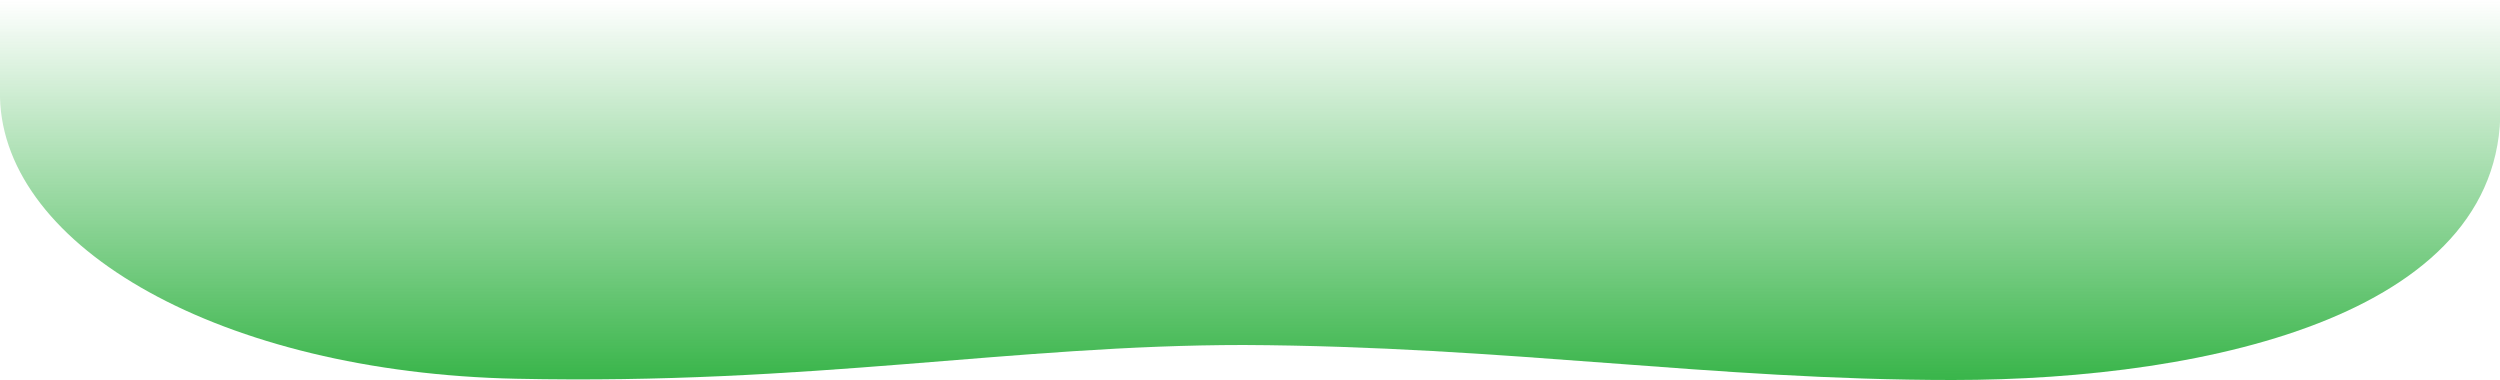 <?xml version="1.0" encoding="utf-8"?>
<!-- Generator: Adobe Illustrator 19.0.0, SVG Export Plug-In . SVG Version: 6.00 Build 0)  -->
<!DOCTYPE svg PUBLIC "-//W3C//DTD SVG 1.1//EN" "http://www.w3.org/Graphics/SVG/1.1/DTD/svg11.dtd">
<svg version="1.1" id="Layer_1" xmlns="http://www.w3.org/2000/svg" xmlns:xlink="http://www.w3.org/1999/xlink" x="0px" y="0px"
	 viewBox="-205 167 200 30.4" style="enable-background:new -205 167 200 30.4;" xml:space="preserve">
<style type="text/css">
	.st0{clip-path:url(#SVGID_2_);}
	.st1{fill:url(#c19_1b);}
	.st2{fill:url(#c18_1b);}
	.st3{fill:url(#c17_1b);}
	.st4{fill:url(#c16_1b);}
	.st5{fill:url(#c15_1b);}
	.st6{fill:url(#c14_1b);}
	.st7{fill:url(#c13_1b);}
	.st8{fill:url(#c12_1b);}
	.st9{fill:url(#c11_1b);}
	.st10{fill:url(#c10_1b);}
	.st11{fill:url(#c9_1b);}
	.st12{fill:url(#c8_1b);}
	.st13{fill:url(#c7_1b);}
	.st14{fill:url(#c6_1b);}
	.st15{fill:url(#c5_1b);}
	.st16{fill:url(#c4_1b);}
	.st17{fill:url(#c3_1b);}
	.st18{fill:url(#c2_1b);}
	.st19{fill:url(#c1_1b);}
	.st20{fill:url(#c0_1b);}
</style>
<g id="grid">
</g>
<g>
	<defs>
		<path id="SVGID_1b" d="M-205,174.8c0.3,12,17.7,22,41.3,22.5s39.7-2.7,58.2-2.7c21.1,0.1,37.5,2.8,56.7,2.8
			c20.7,0,44.8-5.4,43.8-22.6c0-3,0-7.8,0-7.8h-200C-205,167-205,169.9-205,174.8z"/>
	</defs>
	<clipPath id="SVGID_2_">
		<use xlink:href="#SVGID_1b"  style="overflow:visible;"/>
	</clipPath>
	<g id="r45" class="st0">
		<linearGradient id="c19_1b" gradientUnits="userSpaceOnUse" x1="-200" y1="197.363" x2="-200" y2="167">
			<stop  offset="0" style="stop-color:#39B54A"/>
			<stop  offset="1" style="stop-color:#39B54A;stop-opacity:0"/>
		</linearGradient>
		<rect id="c19" x="-205" y="167" class="st1" width="10" height="30.4"/>
		<linearGradient id="c18_1b" gradientUnits="userSpaceOnUse" x1="-190" y1="197.363" x2="-190" y2="167">
			<stop  offset="0" style="stop-color:#39B54A"/>
			<stop  offset="1" style="stop-color:#39B54A;stop-opacity:0"/>
		</linearGradient>
		<rect id="c18" x="-195" y="167" class="st2" width="10" height="30.4"/>
		<linearGradient id="c17_1b" gradientUnits="userSpaceOnUse" x1="-180" y1="197.363" x2="-180" y2="167">
			<stop  offset="0" style="stop-color:#39B54A"/>
			<stop  offset="1" style="stop-color:#39B54A;stop-opacity:0"/>
		</linearGradient>
		<rect id="c17" x="-185" y="167" class="st3" width="10" height="30.4"/>
		<linearGradient id="c16_1b" gradientUnits="userSpaceOnUse" x1="-170" y1="197.363" x2="-170" y2="167">
			<stop  offset="0" style="stop-color:#39B54A"/>
			<stop  offset="1" style="stop-color:#39B54A;stop-opacity:0"/>
		</linearGradient>
		<rect id="c16" x="-175" y="167" class="st4" width="10" height="30.4"/>
		<linearGradient id="c15_1b" gradientUnits="userSpaceOnUse" x1="-160" y1="197.363" x2="-160" y2="167">
			<stop  offset="0" style="stop-color:#39B54A"/>
			<stop  offset="1" style="stop-color:#39B54A;stop-opacity:0"/>
		</linearGradient>
		<rect id="c15" x="-165" y="167" class="st5" width="10" height="30.4"/>
		<linearGradient id="c14_1b" gradientUnits="userSpaceOnUse" x1="-150" y1="197.363" x2="-150" y2="167">
			<stop  offset="0" style="stop-color:#39B54A"/>
			<stop  offset="1" style="stop-color:#39B54A;stop-opacity:0"/>
		</linearGradient>
		<rect id="c14" x="-155" y="167" class="st6" width="10" height="30.4"/>
		<linearGradient id="c13_1b" gradientUnits="userSpaceOnUse" x1="-140" y1="197.363" x2="-140" y2="167">
			<stop  offset="0" style="stop-color:#39B54A"/>
			<stop  offset="1" style="stop-color:#39B54A;stop-opacity:0"/>
		</linearGradient>
		<rect id="c13" x="-145" y="167" class="st7" width="10" height="30.4"/>
		<linearGradient id="c12_1b" gradientUnits="userSpaceOnUse" x1="-130" y1="197.363" x2="-130" y2="167">
			<stop  offset="0" style="stop-color:#39B54A"/>
			<stop  offset="1" style="stop-color:#39B54A;stop-opacity:0"/>
		</linearGradient>
		<rect id="c12" x="-135" y="167" class="st8" width="10" height="30.4"/>
		<linearGradient id="c11_1b" gradientUnits="userSpaceOnUse" x1="-120" y1="197.363" x2="-120" y2="167">
			<stop  offset="0" style="stop-color:#39B54A"/>
			<stop  offset="1" style="stop-color:#39B54A;stop-opacity:0"/>
		</linearGradient>
		<rect id="c11" x="-125" y="167" class="st9" width="10" height="30.4"/>
		<linearGradient id="c10_1b" gradientUnits="userSpaceOnUse" x1="-110" y1="197.363" x2="-110" y2="167">
			<stop  offset="0" style="stop-color:#39B54A"/>
			<stop  offset="1" style="stop-color:#39B54A;stop-opacity:0"/>
		</linearGradient>
		<rect id="c10" x="-115" y="167" class="st10" width="10" height="30.4"/>
		<linearGradient id="c9_1b" gradientUnits="userSpaceOnUse" x1="-100" y1="197.363" x2="-100" y2="167">
			<stop  offset="0" style="stop-color:#39B54A"/>
			<stop  offset="1" style="stop-color:#39B54A;stop-opacity:0"/>
		</linearGradient>
		<rect id="c9" x="-105" y="167" class="st11" width="10" height="30.4"/>
		<linearGradient id="c8_1b" gradientUnits="userSpaceOnUse" x1="-90" y1="197.363" x2="-90" y2="167">
			<stop  offset="0" style="stop-color:#39B54A"/>
			<stop  offset="1" style="stop-color:#39B54A;stop-opacity:0"/>
		</linearGradient>
		<rect id="c8" x="-95" y="167" class="st12" width="10" height="30.4"/>
		<linearGradient id="c7_1b" gradientUnits="userSpaceOnUse" x1="-80" y1="197.363" x2="-80" y2="167">
			<stop  offset="0" style="stop-color:#39B54A"/>
			<stop  offset="1" style="stop-color:#39B54A;stop-opacity:0"/>
		</linearGradient>
		<rect id="c7" x="-85" y="167" class="st13" width="10" height="30.4"/>
		<linearGradient id="c6_1b" gradientUnits="userSpaceOnUse" x1="-70" y1="197.363" x2="-70" y2="167">
			<stop  offset="0" style="stop-color:#39B54A"/>
			<stop  offset="1" style="stop-color:#39B54A;stop-opacity:0"/>
		</linearGradient>
		<rect id="c6" x="-75" y="167" class="st14" width="10" height="30.4"/>
		<linearGradient id="c5_1b" gradientUnits="userSpaceOnUse" x1="-60" y1="197.363" x2="-60" y2="167">
			<stop  offset="0" style="stop-color:#39B54A"/>
			<stop  offset="1" style="stop-color:#39B54A;stop-opacity:0"/>
		</linearGradient>
		<rect id="c5" x="-65" y="167" class="st15" width="10" height="30.4"/>
		<linearGradient id="c4_1b" gradientUnits="userSpaceOnUse" x1="-50" y1="197.363" x2="-50" y2="167">
			<stop  offset="0" style="stop-color:#39B54A"/>
			<stop  offset="1" style="stop-color:#39B54A;stop-opacity:0"/>
		</linearGradient>
		<rect id="c4" x="-55" y="167" class="st16" width="10" height="30.4"/>
		<linearGradient id="c3_1b" gradientUnits="userSpaceOnUse" x1="-40" y1="197.363" x2="-40" y2="167">
			<stop  offset="0" style="stop-color:#39B54A"/>
			<stop  offset="1" style="stop-color:#39B54A;stop-opacity:0"/>
		</linearGradient>
		<rect id="c3" x="-45" y="167" class="st17" width="10" height="30.4"/>
		<linearGradient id="c2_1b" gradientUnits="userSpaceOnUse" x1="-30" y1="197.363" x2="-30" y2="167">
			<stop  offset="0" style="stop-color:#39B54A"/>
			<stop  offset="1" style="stop-color:#39B54A;stop-opacity:0"/>
		</linearGradient>
		<rect id="c2" x="-35" y="167" class="st18" width="10" height="30.4"/>
		<linearGradient id="c1_1b" gradientUnits="userSpaceOnUse" x1="-20" y1="197.363" x2="-20" y2="167">
			<stop  offset="0" style="stop-color:#39B54A"/>
			<stop  offset="1" style="stop-color:#39B54A;stop-opacity:0"/>
		</linearGradient>
		<rect id="c1" x="-25" y="167" class="st19" width="10" height="30.4"/>
		<linearGradient id="c0_1b" gradientUnits="userSpaceOnUse" x1="-10" y1="197.363" x2="-10" y2="167">
			<stop  offset="0" style="stop-color:#39B54A"/>
			<stop  offset="1" style="stop-color:#39B54A;stop-opacity:0"/>
		</linearGradient>
		<rect id="c0" x="-15" y="167" class="st20" width="10" height="30.4"/>
	</g>
</g>
</svg>
